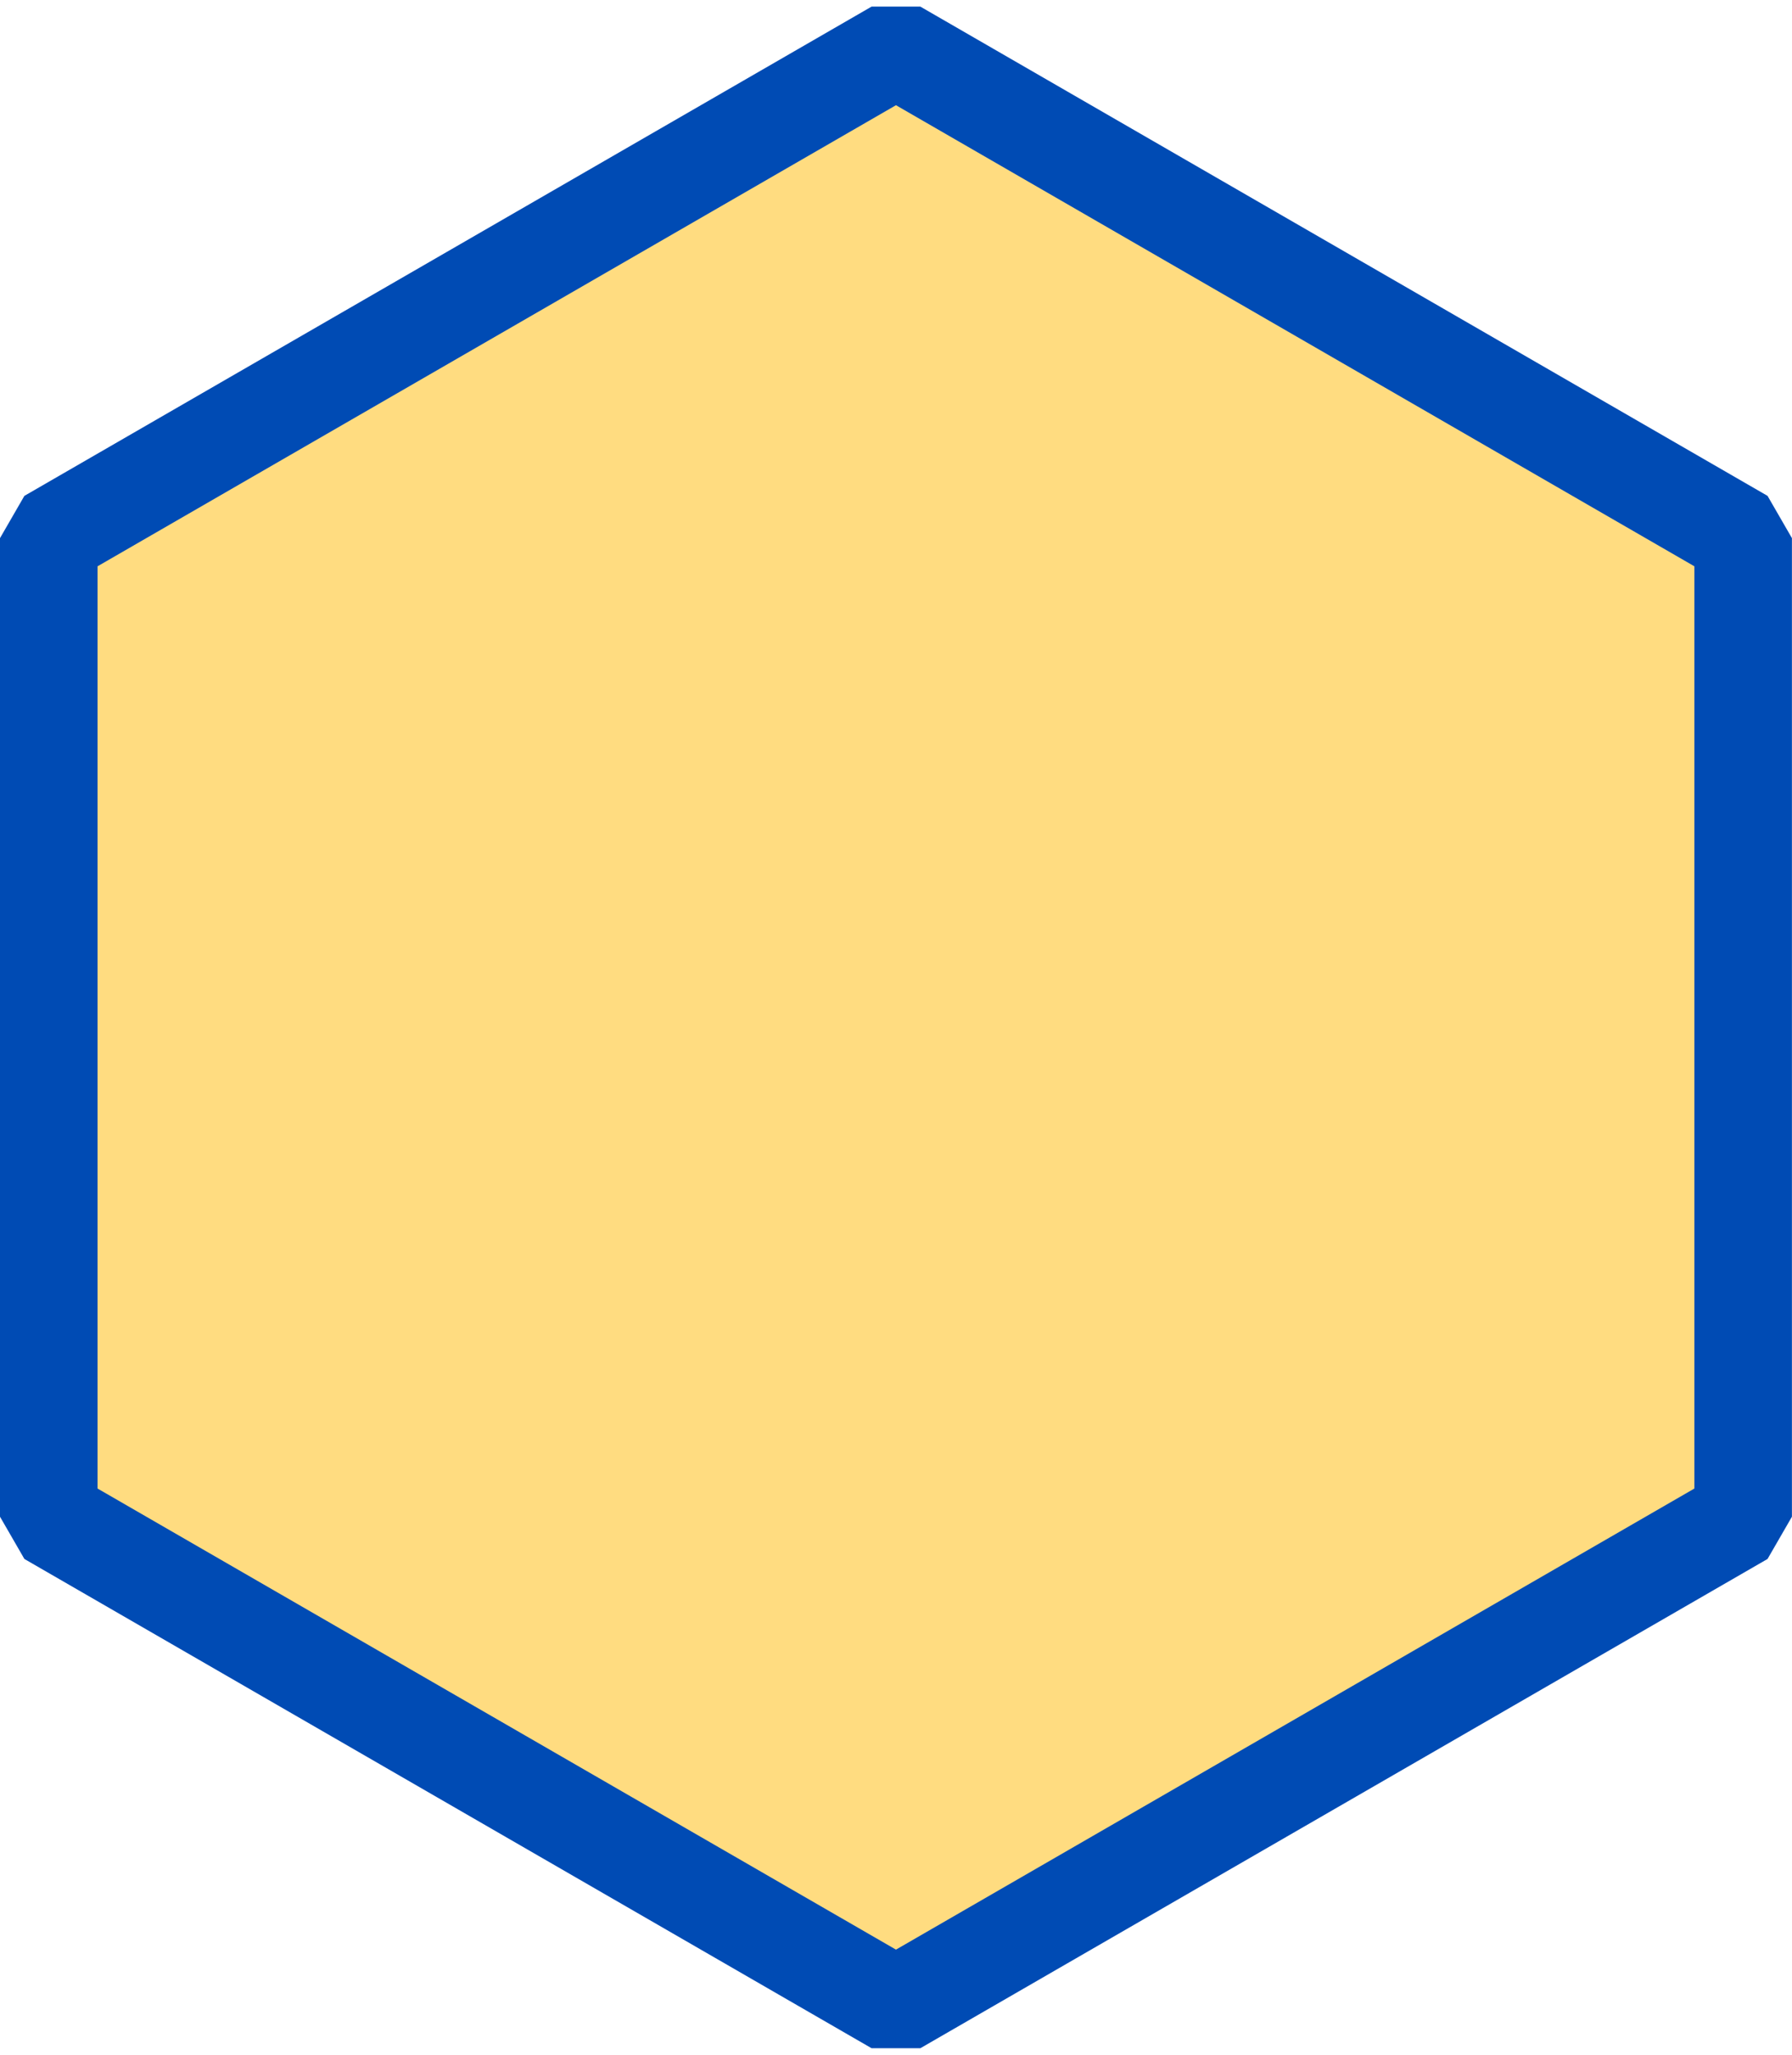 <?xml version="1.0" encoding="UTF-8" standalone="no"?>
<!-- Created with Inkscape (http://www.inkscape.org/) -->

<svg
   xmlns:dc="http://purl.org/dc/elements/1.1/"
   xmlns:cc="http://creativecommons.org/ns#"
   xmlns:rdf="http://www.w3.org/1999/02/22-rdf-syntax-ns#"
   xmlns:svg="http://www.w3.org/2000/svg"
   xmlns="http://www.w3.org/2000/svg"
   xmlns:sodipodi="http://sodipodi.sourceforge.net/DTD/sodipodi-0.dtd"
   xmlns:inkscape="http://www.inkscape.org/namespaces/inkscape"
   width="23.881"
   height="27.374"
   id="svg3006"
   version="1.1"
   inkscape:version="0.48.4 r9939"
   sodipodi:docname="open_icon.svg">
  <defs
     id="defs3008" />
  <sodipodi:namedview
     id="base"
     pagecolor="#ffffff"
     bordercolor="#666666"
     borderopacity="1.0"
     inkscape:pageopacity="0.0"
     inkscape:pageshadow="2"
     inkscape:zoom="11.2"
     inkscape:cx="12.037513"
     inkscape:cy="14.165293"
     inkscape:document-units="px"
     inkscape:current-layer="layer1"
     showgrid="false"
     inkscape:window-width="1127"
     inkscape:window-height="748"
     inkscape:window-x="581"
     inkscape:window-y="183"
     inkscape:window-maximized="0"
     fit-margin-top="0"
     fit-margin-left="0"
     fit-margin-right="0"
     fit-margin-bottom="0" />
  <g
     inkscape:label="Layer 1"
     inkscape:groupmode="layer"
     id="layer1"
     transform="translate(-0.649,-1026.443)">
    <path
       sodipodi:type="star"
       style="fill:#ffdc80;fill-opacity:1;stroke:#004bb4;stroke-width:1.3;stroke-linejoin:bevel;stroke-miterlimit:4;stroke-opacity:1;stroke-dasharray:none"
       id="path4393"
       sodipodi:sides="6"
       sodipodi:cx="8.5714283"
       sodipodi:cy="5.8035712"
       sodipodi:r1="13.036937"
       sodipodi:r2="11.290319"
       sodipodi:arg1="1.5707963"
       sodipodi:arg2="2.0943951"
       inkscape:flatsided="true"
       inkscape:rounded="0"
       inkscape:randomized="0"
       d="m 8.571,18.841 -11.29,-6.518 -4e-7,-13.037 11.29,-6.518 11.29,6.518 0,13.037 z"
       transform="translate(4.018,1034.326)" />
  </g>
</svg>
